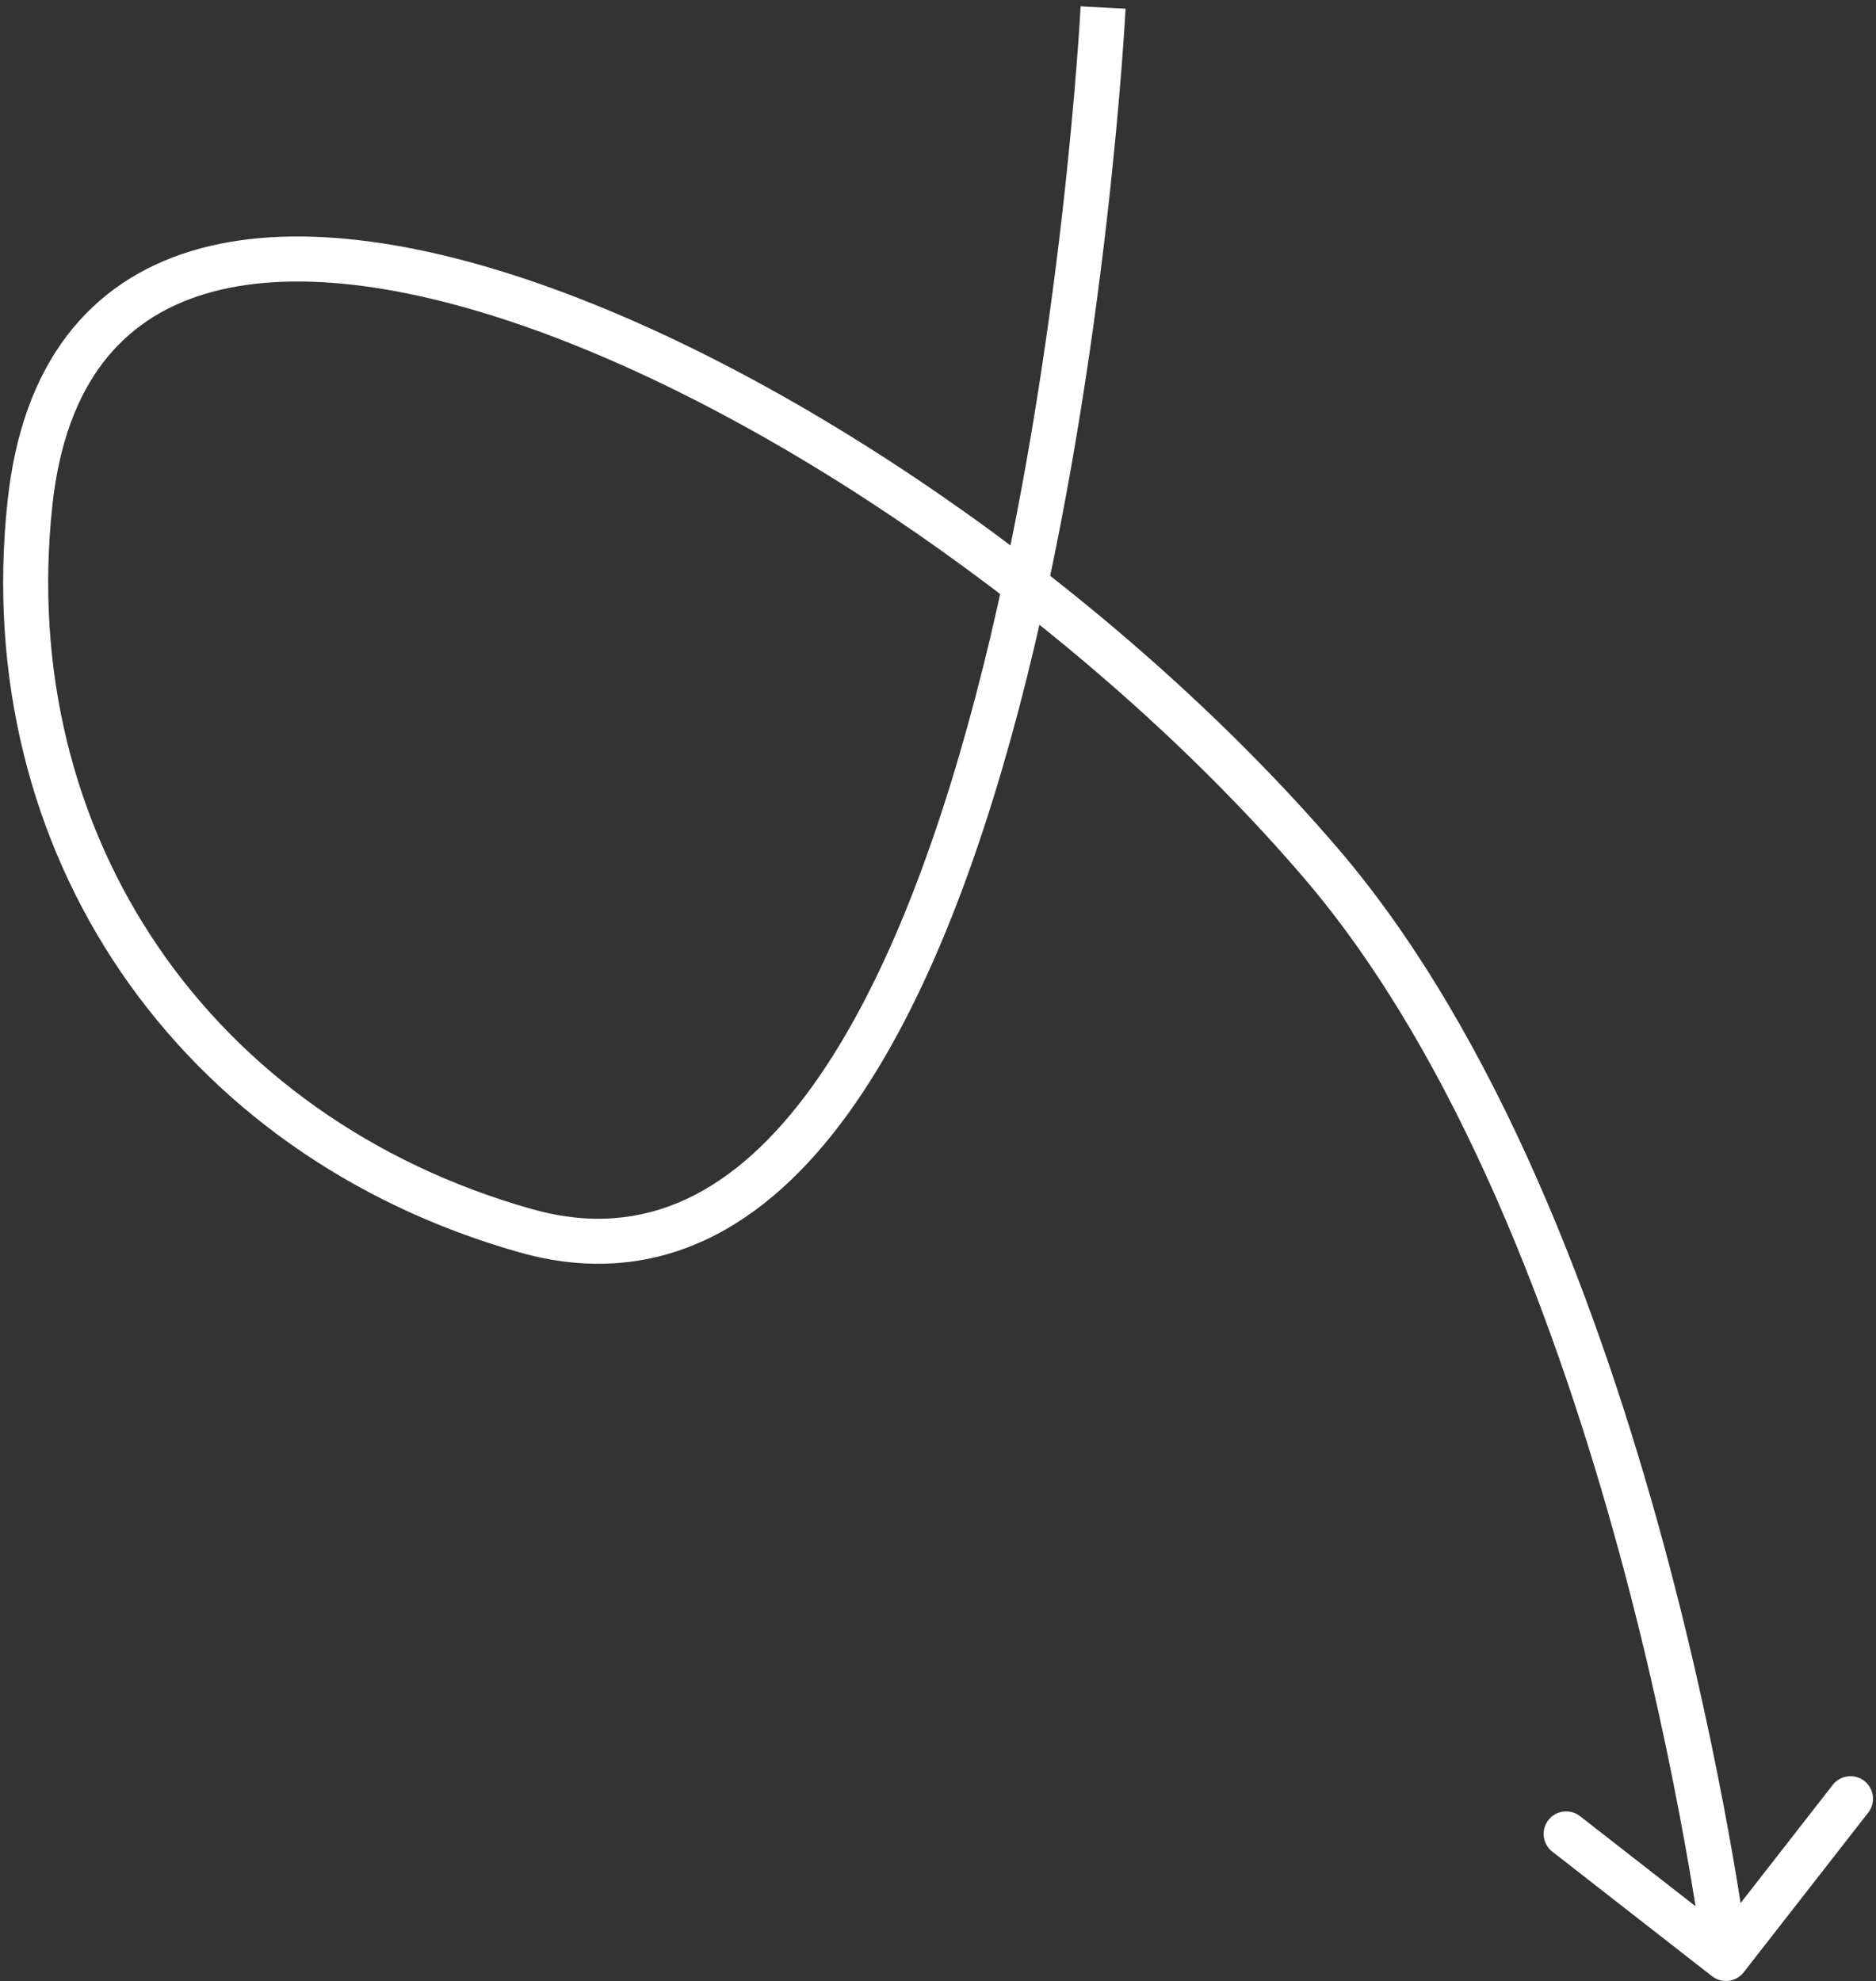 <svg width="125" height="132" viewBox="0 0 125 132" fill="none" xmlns="http://www.w3.org/2000/svg">
<rect x="0" y="0" width="125" height="132" fill="#333333" stroke="none"/>
<path d="M35 82L34.591 83.443L35 82ZM2 33.5L0.509 33.339L2 33.5ZM88 57.5L86.861 58.476L88 57.5ZM114.078 131.683C114.731 132.192 115.673 132.076 116.183 131.422L124.485 120.777C124.994 120.123 124.877 119.181 124.224 118.671C123.571 118.162 122.628 118.279 122.119 118.932L114.74 128.395L105.277 121.015C104.623 120.506 103.681 120.623 103.171 121.276C102.662 121.929 102.779 122.872 103.432 123.381L114.078 131.683ZM73.5 0.5C72.002 0.424 72.002 0.424 72.002 0.424C72.002 0.425 72.002 0.426 72.002 0.427C72.002 0.429 72.001 0.433 72.001 0.438C72.001 0.448 72 0.464 71.999 0.485C71.996 0.528 71.993 0.591 71.988 0.676C71.978 0.845 71.964 1.097 71.943 1.426C71.901 2.084 71.835 3.051 71.739 4.279C71.548 6.736 71.236 10.239 70.757 14.413C69.797 22.769 68.168 33.786 65.494 44.487C62.811 55.223 59.112 65.484 54.087 72.438C51.582 75.903 48.806 78.466 45.743 79.895C42.714 81.309 39.309 81.663 35.409 80.557L34.591 83.443C39.157 84.738 43.305 84.344 47.012 82.614C50.684 80.9 53.826 77.92 56.518 74.195C61.886 66.767 65.696 56.053 68.405 45.214C71.122 34.34 72.769 23.182 73.737 14.756C74.221 10.539 74.536 7 74.73 4.512C74.827 3.269 74.894 2.287 74.937 1.616C74.958 1.28 74.973 1.022 74.983 0.846C74.988 0.759 74.992 0.692 74.994 0.647C74.996 0.624 74.996 0.607 74.997 0.595C74.997 0.589 74.998 0.585 74.998 0.581C74.998 0.58 74.998 0.579 74.998 0.578C74.998 0.577 74.998 0.576 73.5 0.5ZM35.409 80.557C14.058 74.503 1.109 55.696 3.491 33.661L0.509 33.339C-2.034 56.857 11.861 76.999 34.591 83.443L35.409 80.557ZM3.491 33.661C3.938 29.531 5.135 26.437 6.849 24.184C8.555 21.941 10.839 20.441 13.627 19.595C19.276 17.879 26.983 18.86 35.689 22.003C53.046 28.268 73.4 42.771 86.861 58.476L89.139 56.524C75.381 40.473 54.609 25.643 36.708 19.181C27.785 15.96 19.329 14.728 12.755 16.724C9.431 17.734 6.589 19.57 4.461 22.368C2.342 25.154 0.999 28.803 0.509 33.339L3.491 33.661ZM86.861 58.476C97.135 70.463 103.816 88.442 107.927 103.581C109.976 111.123 111.373 117.908 112.258 122.806C112.701 125.254 113.015 127.229 113.218 128.59C113.319 129.27 113.393 129.796 113.441 130.151C113.465 130.329 113.483 130.463 113.495 130.553C113.5 130.598 113.505 130.631 113.507 130.653C113.509 130.664 113.51 130.672 113.511 130.677C113.511 130.68 113.511 130.682 113.511 130.683C113.511 130.684 113.511 130.684 113.511 130.684C113.511 130.684 113.511 130.684 115 130.5C116.489 130.316 116.489 130.315 116.489 130.315C116.488 130.314 116.488 130.313 116.488 130.313C116.488 130.311 116.488 130.308 116.487 130.305C116.486 130.298 116.485 130.289 116.484 130.276C116.481 130.251 116.476 130.215 116.47 130.167C116.457 130.072 116.439 129.931 116.414 129.747C116.364 129.38 116.288 128.841 116.185 128.147C115.978 126.759 115.659 124.754 115.21 122.272C114.314 117.311 112.899 110.439 110.823 102.794C106.684 87.558 99.865 69.037 89.139 56.524L86.861 58.476Z" fill="white"/>
</svg>
